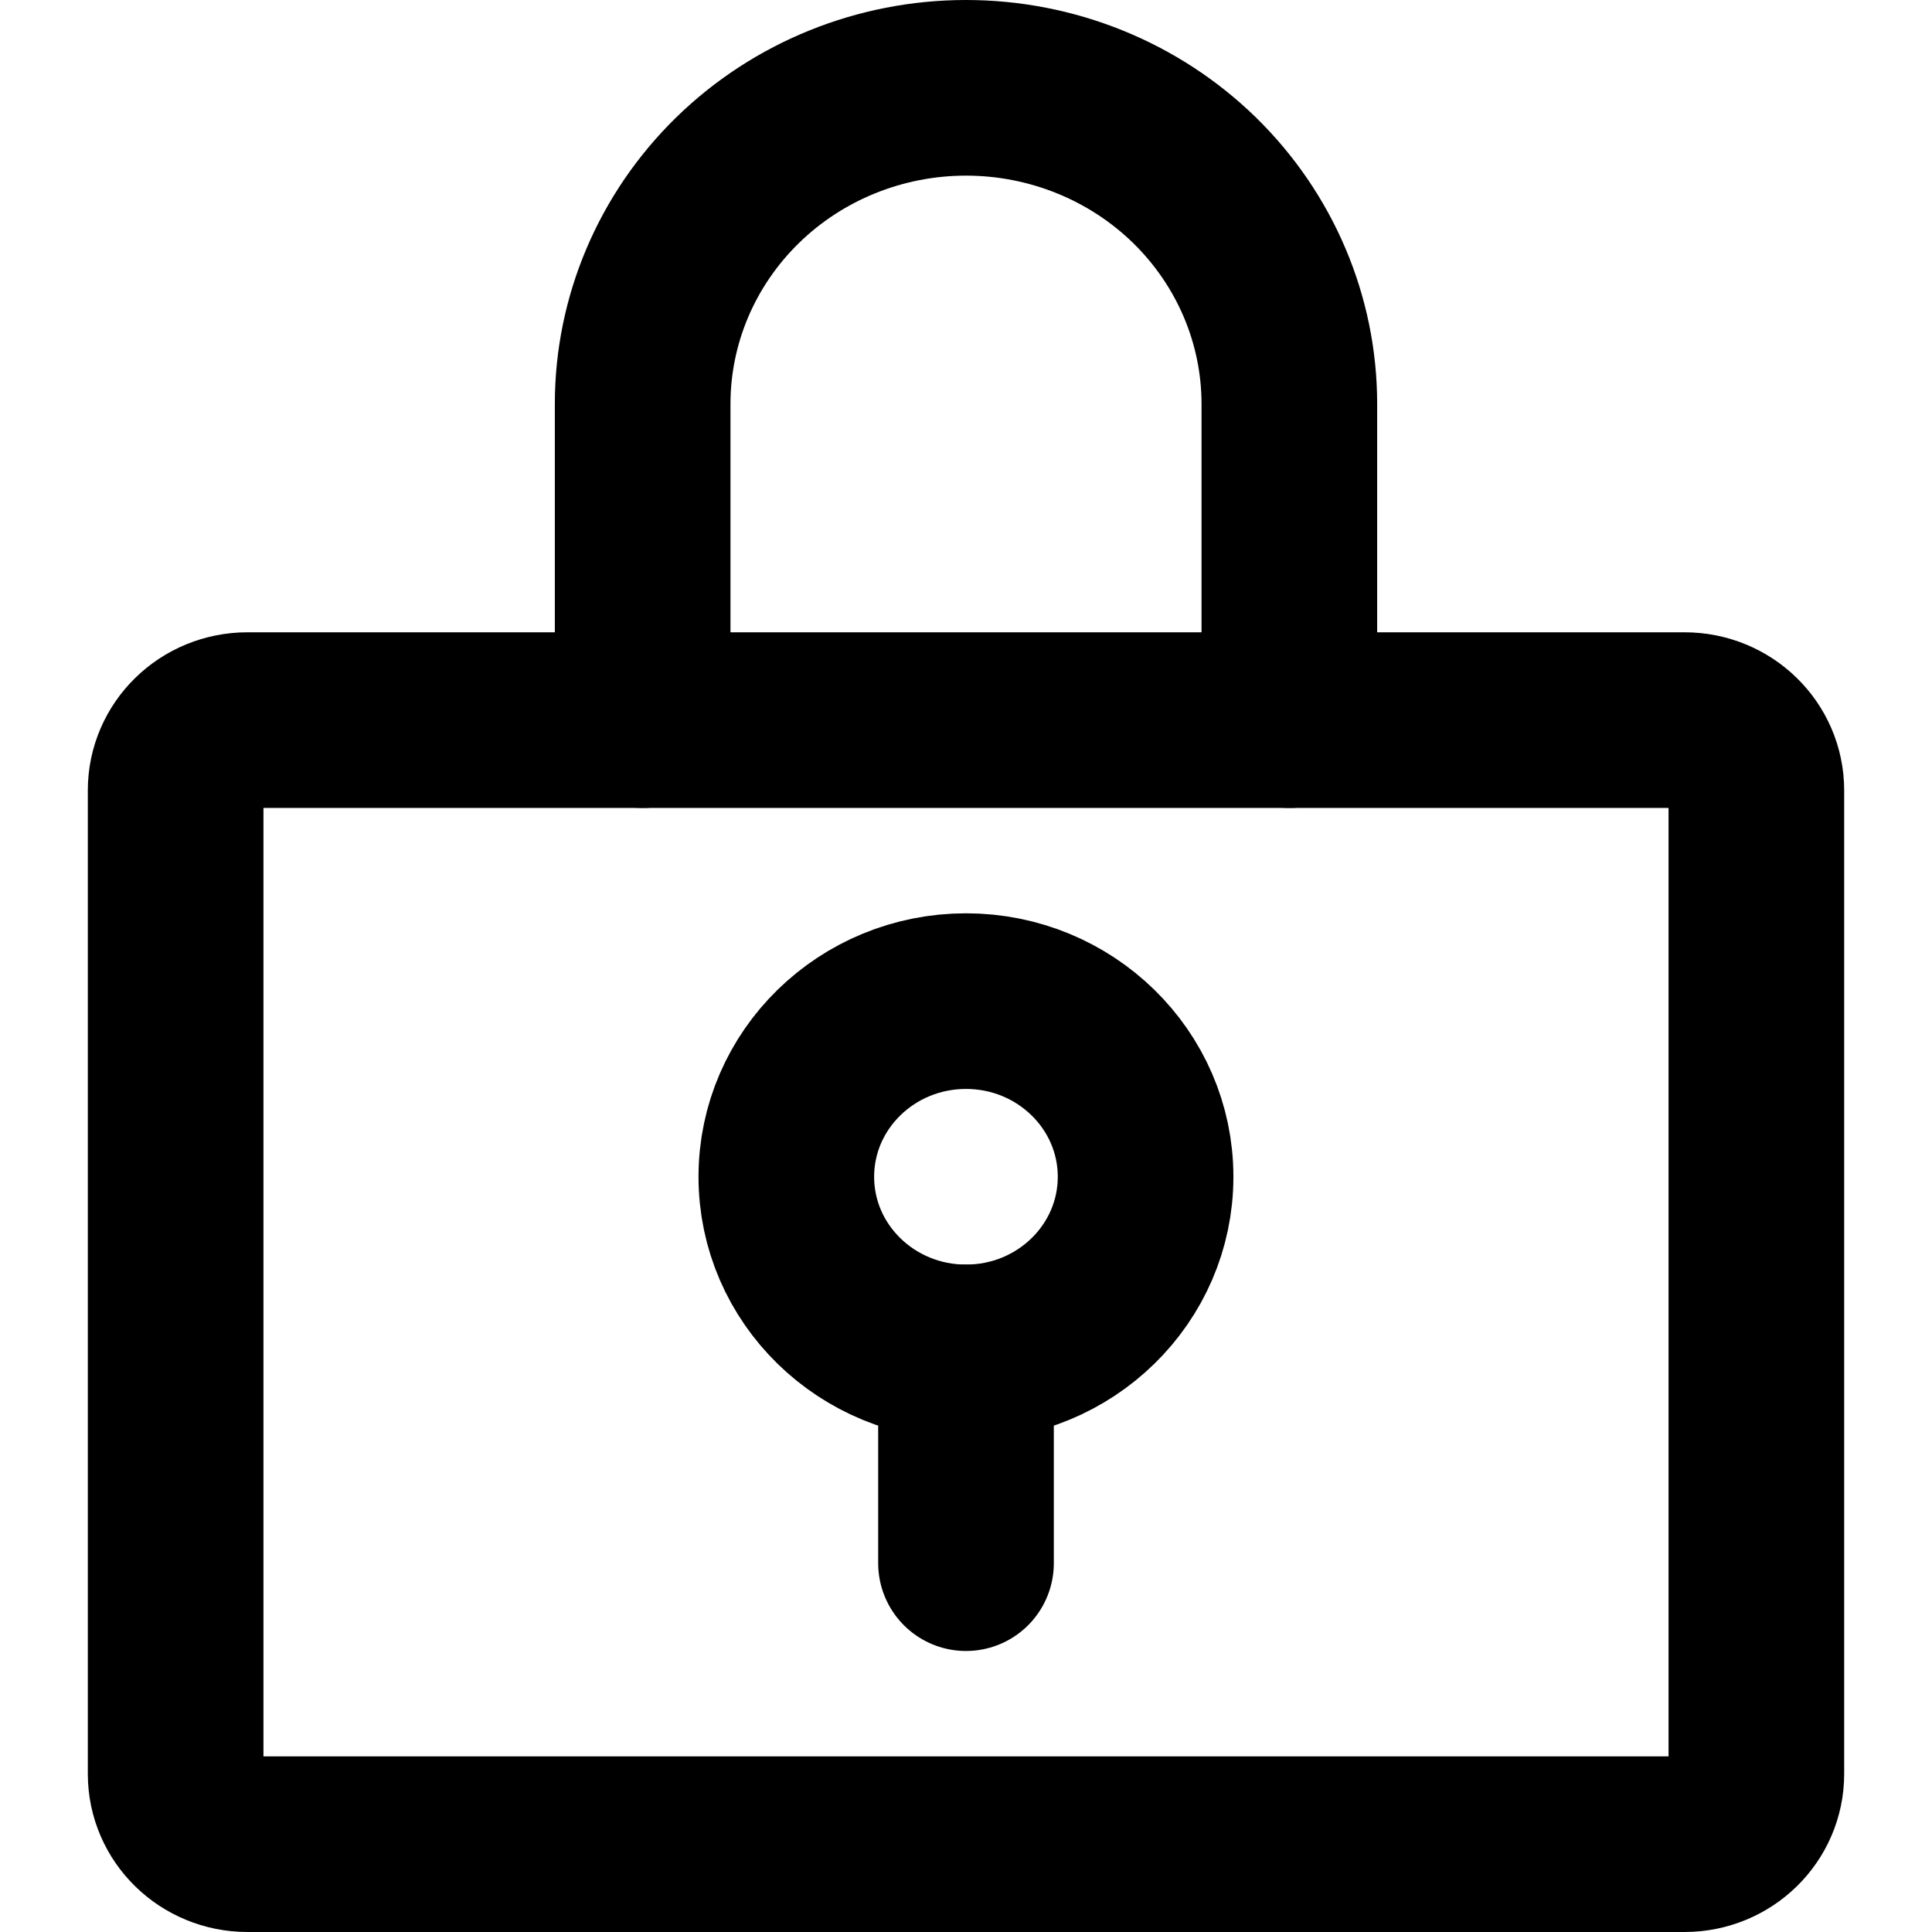 <svg width="16" height="16" viewBox="0 0 20 22" fill="none" xmlns="http://www.w3.org/2000/svg">
<path d="M10 15.4C11.129 15.4 12.045 14.505 12.045 13.4C12.045 12.296 11.129 11.4 10 11.4C8.87 11.4 7.954 12.296 7.954 13.4C7.954 14.505 8.87 15.4 10 15.4Z" stroke="currentColor" stroke-width="2" stroke-linecap="round" stroke-linejoin="round"/>
<path d="M10 15.4V17.8" stroke="currentColor" stroke-width="2" stroke-linecap="round" stroke-linejoin="round"/>
<path d="M18.182 8.2H1.818C1.366 8.2 1 8.558 1 9V20.2C1 20.642 1.366 21 1.818 21H18.182C18.634 21 19 20.642 19 20.2V9C19 8.558 18.634 8.2 18.182 8.2Z" stroke="currentColor" stroke-width="2" stroke-linecap="round" stroke-linejoin="round"/>
<path d="M6.318 8.2V4.6C6.318 3.645 6.706 2.73 7.397 2.054C8.087 1.379 9.024 1 10 1C10.977 1 11.913 1.379 12.604 2.054C13.294 2.73 13.682 3.645 13.682 4.6V8.2" stroke="currentColor" stroke-width="2" stroke-linecap="round" stroke-linejoin="round"/>
</svg>
